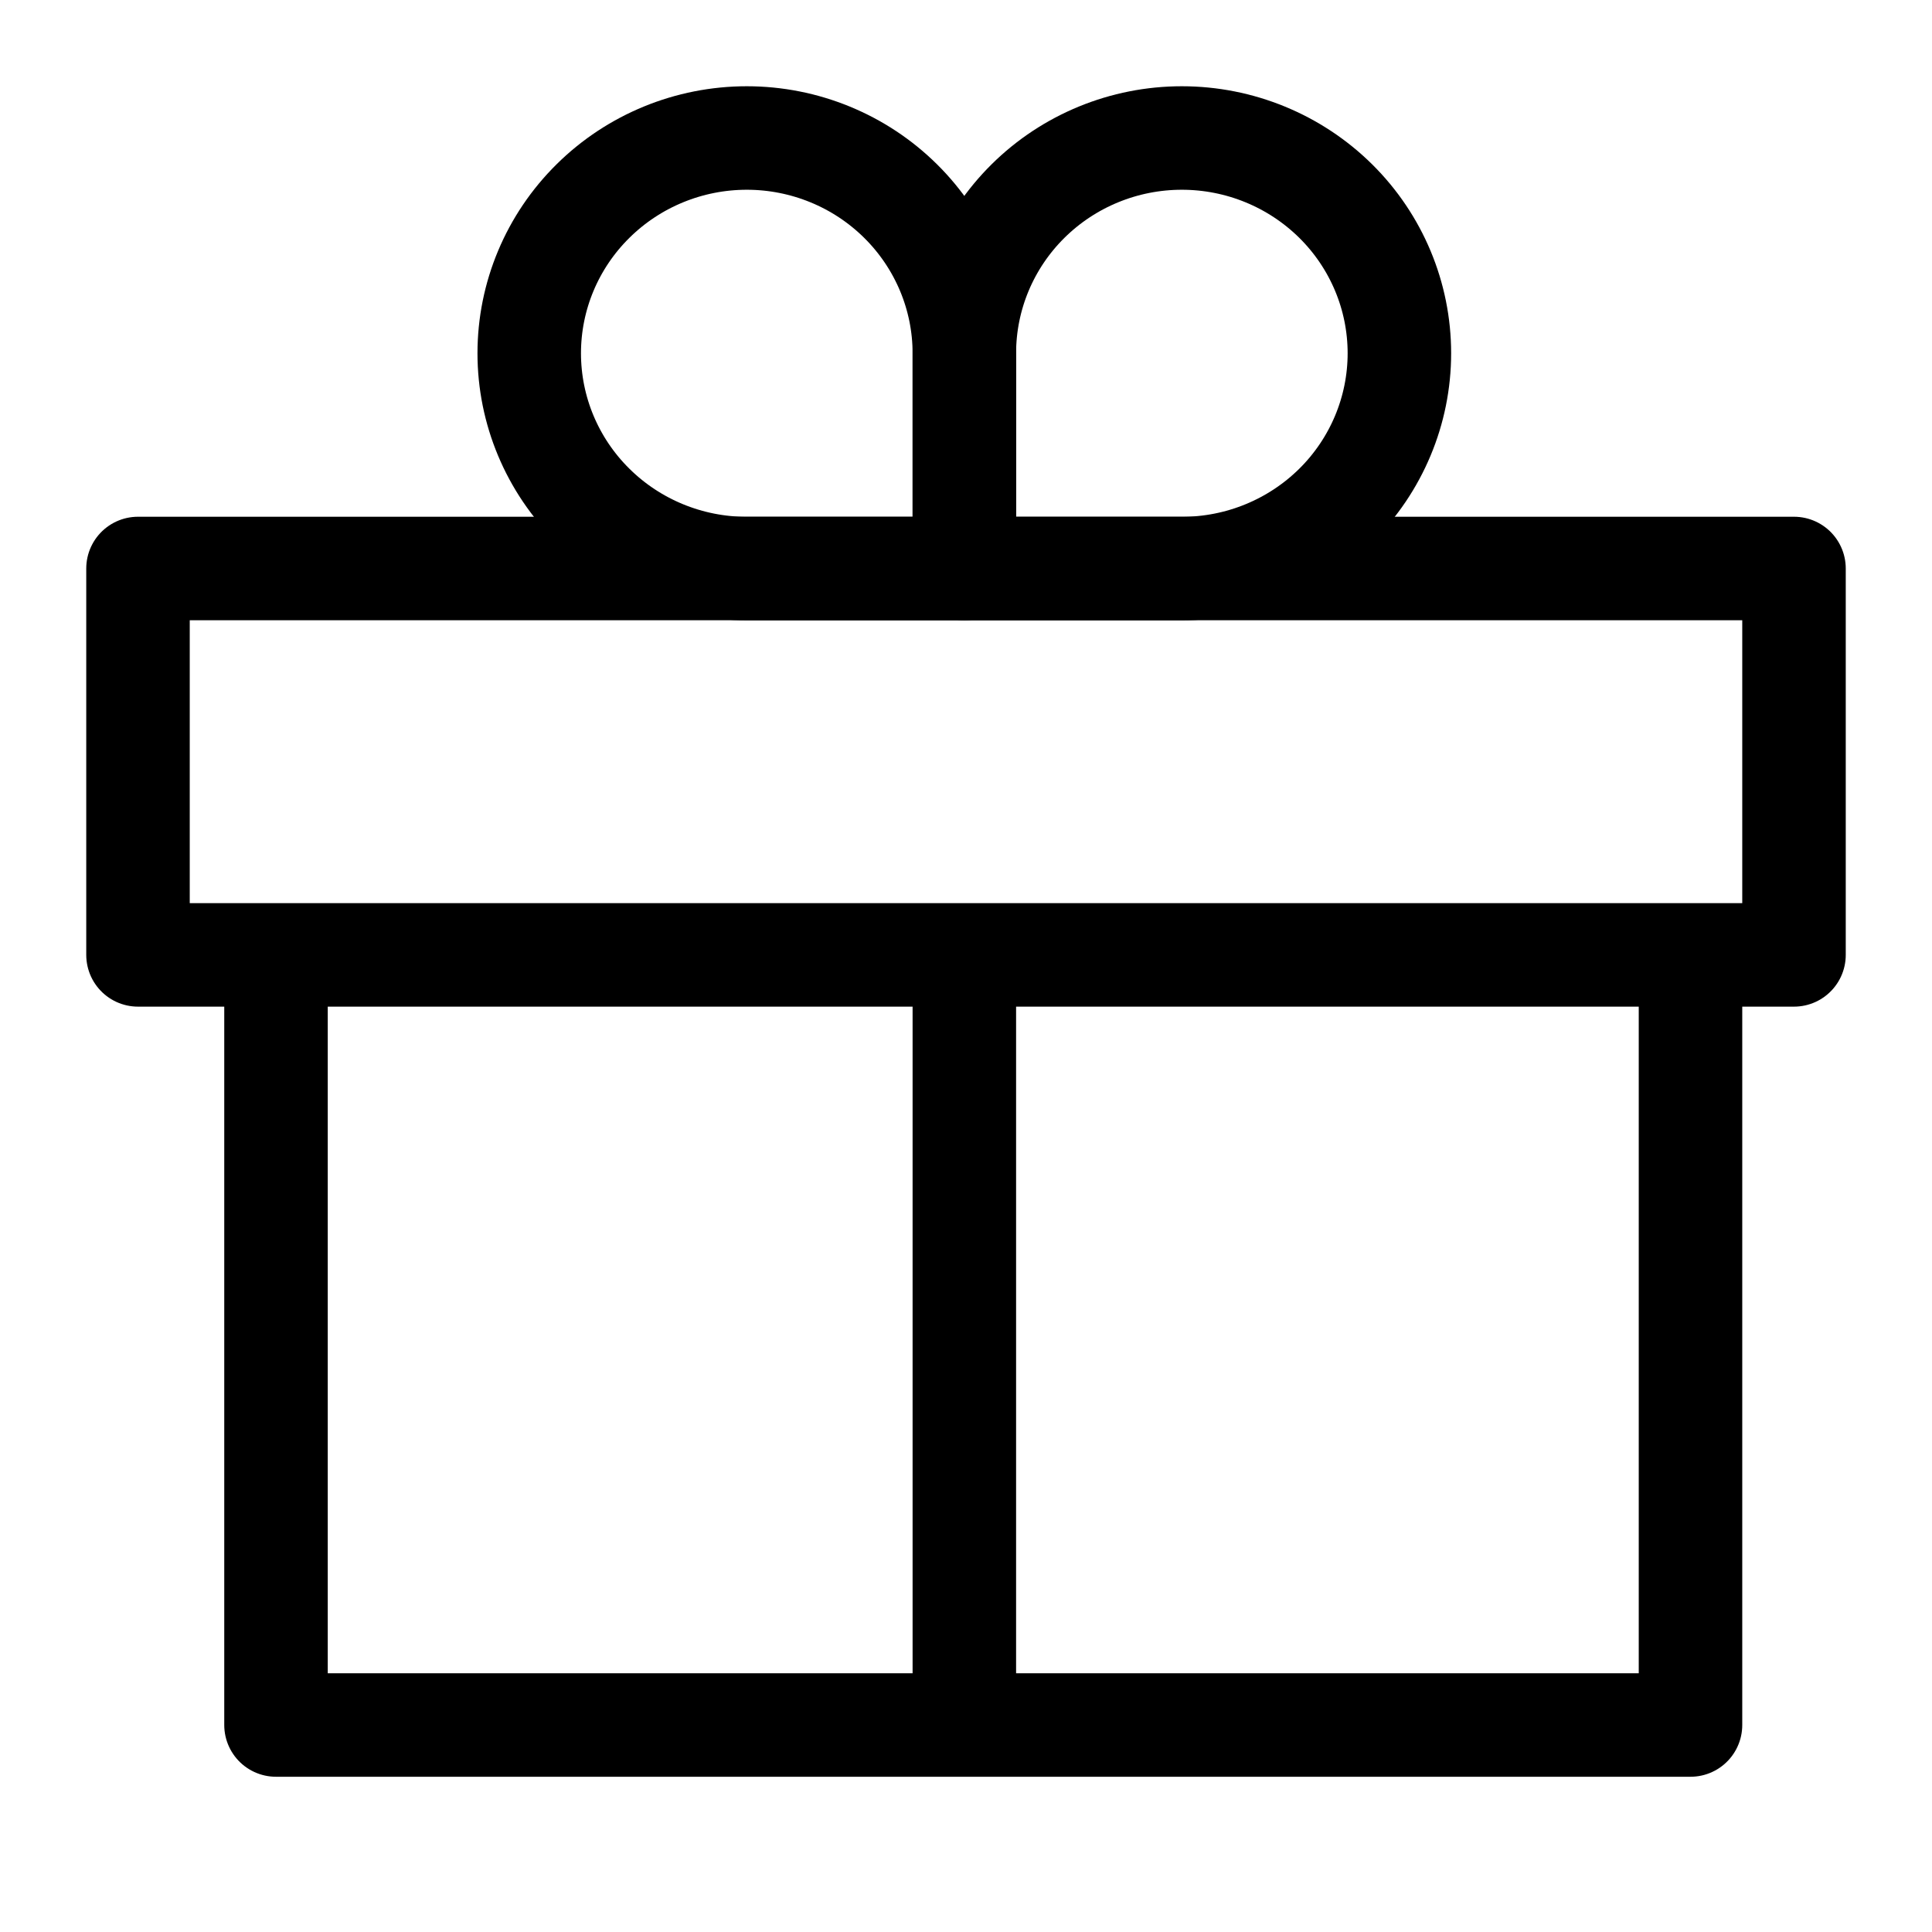 <svg width="36" height="36" viewBox="0 0 28 28" fill="none" xmlns="http://www.w3.org/2000/svg" stroke-width="1.5" stroke-linecap="round" stroke-linejoin="round" stroke="#000000"><path d="M10.823 2C11.659 2 12.461 2.329 13.052 2.914C13.643 3.499 13.976 4.292 13.976 5.12V8.24H10.823C9.987 8.24 9.185 7.911 8.594 7.326C8.002 6.741 7.67 5.947 7.67 5.12C7.67 4.292 8.002 3.499 8.594 2.914C9.185 2.329 9.987 2 10.823 2V2Z" stroke-miterlimit="10" fill="none"></path><path d="M17.128 2C17.965 2 18.766 2.329 19.358 2.914C19.949 3.499 20.281 4.292 20.281 5.12C20.281 5.947 19.949 6.741 19.358 7.326C18.766 7.911 17.965 8.24 17.128 8.24H13.976V5.12C13.976 4.292 14.308 3.499 14.899 2.914C15.49 2.329 16.292 2 17.128 2V2Z" stroke-miterlimit="10" fill="none"></path><path d="M4 14V25H24.5V14"></path><path d="M13.976 14L13.976 24.5" stroke-miterlimit="10"></path><path d="M2 8.239H26V13.839H2V8.239Z" stroke-miterlimit="10"></path></svg>
